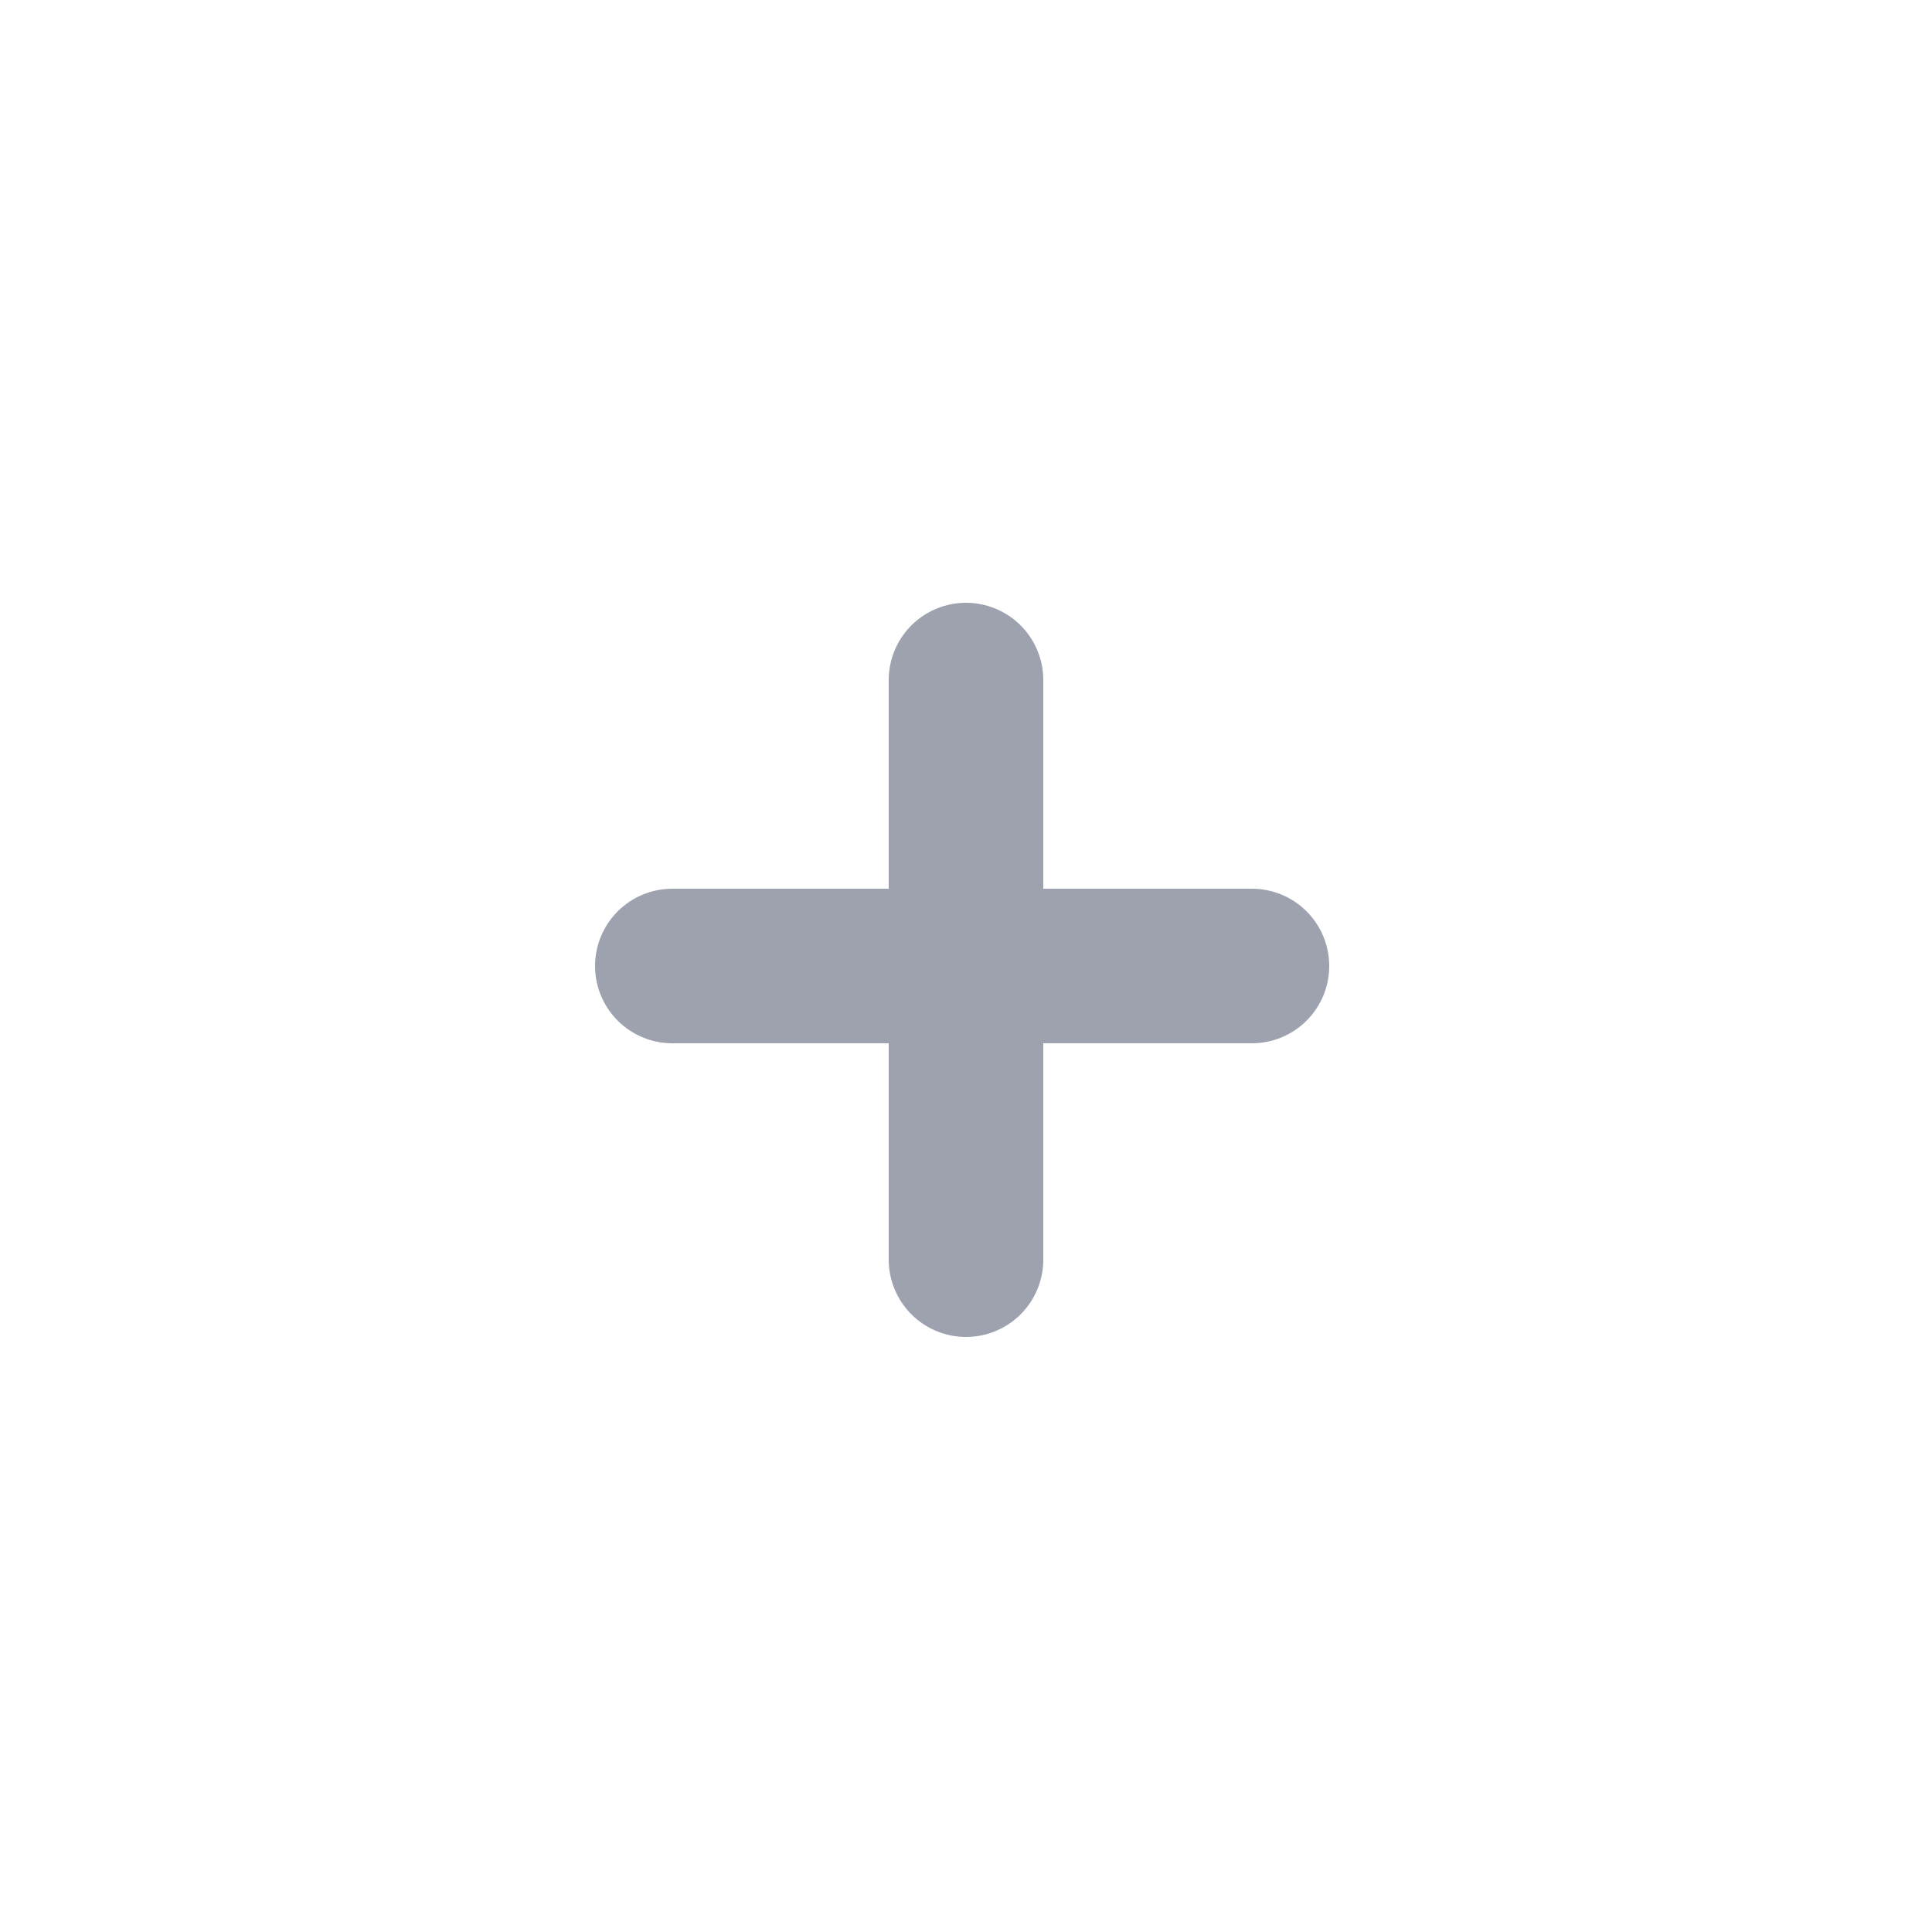 <svg width="250" height="250" viewBox="0 0 250 250" fill="none" xmlns="http://www.w3.org/2000/svg">
<path d="M162 125L87 125" stroke="#9DA2AE" stroke-width="20" stroke-linecap="round"/>
<path d="M125 163L125 88" stroke="#9DA2AE" stroke-width="20" stroke-linecap="round"/>
</svg>
